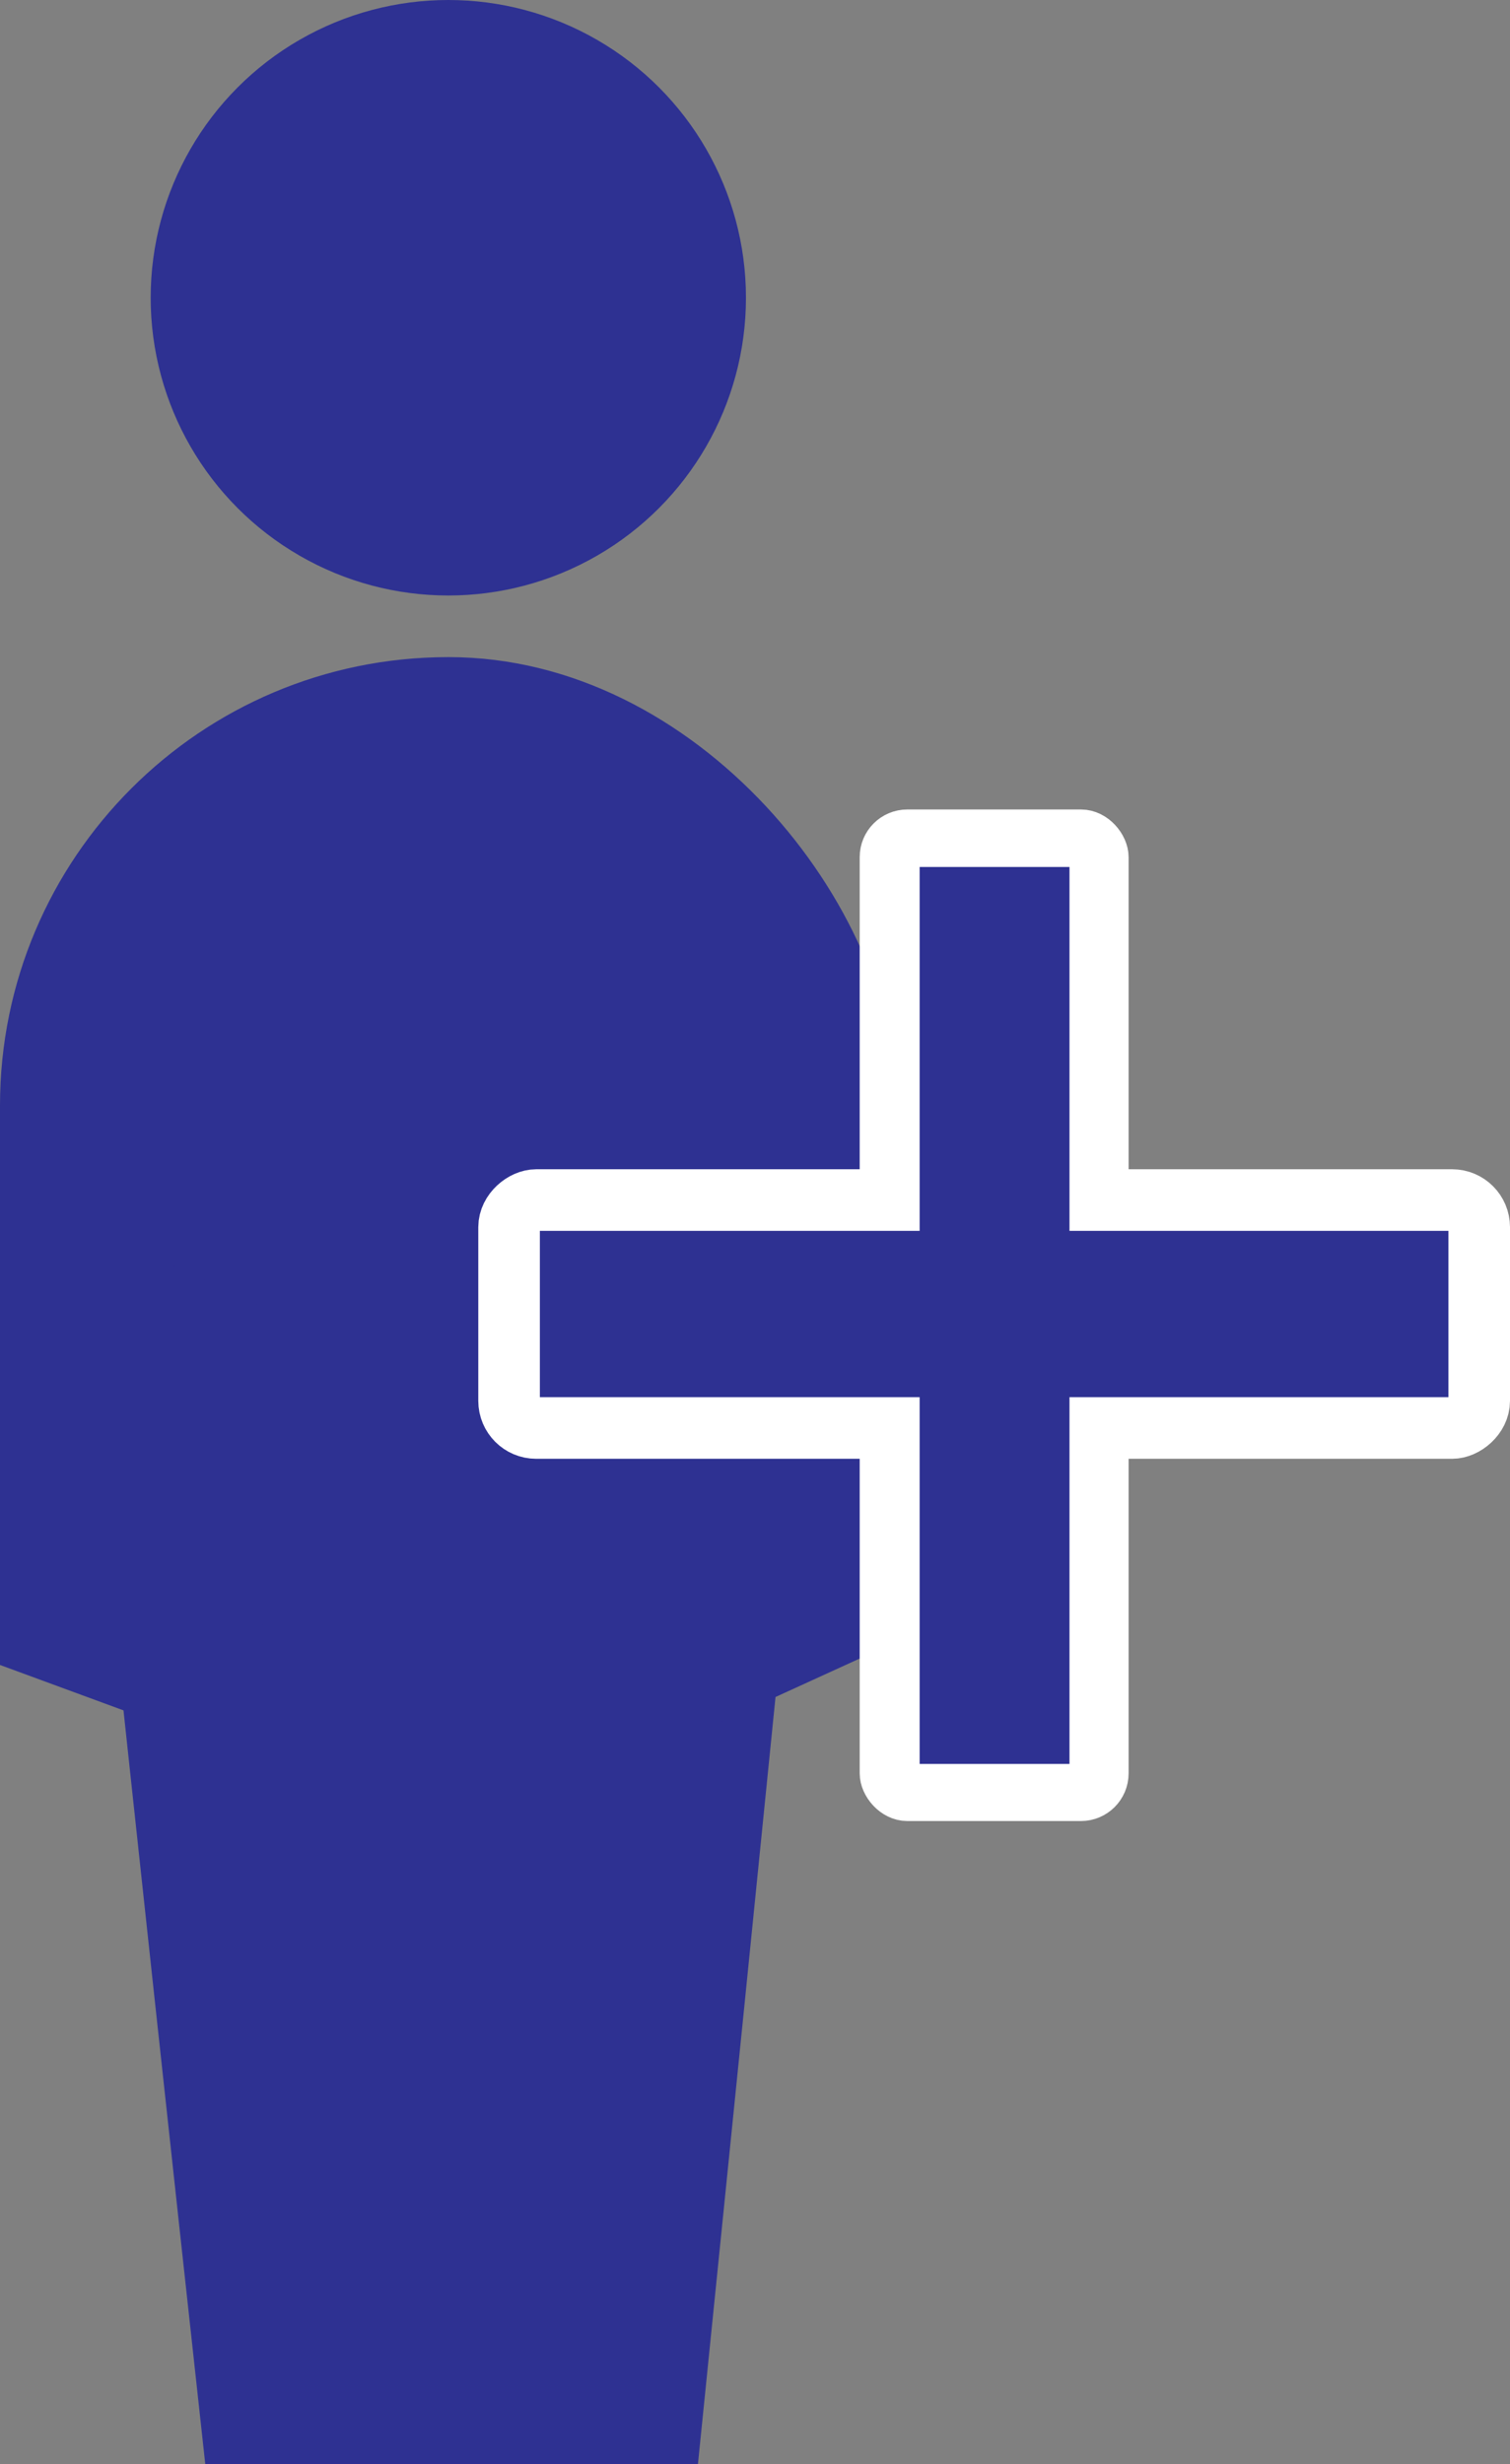 <svg xmlns="http://www.w3.org/2000/svg" viewBox="0 0 36.78 60"><rect x="0" y="0" width="36.78" height="60" fill="#808080" stroke="none"/><defs><style>.cls-1{fill:#2e3192;}.cls-2{fill:#fff;}.cls-2,.cls-3{stroke:#fff;stroke-miterlimit:10;}.cls-3{fill:none;stroke-width:1.5px;}</style></defs><title>12.9&amp;apos;&amp;apos;Queue_add new button_1</title><g id="Layer_2" data-name="Layer 2"><g id="Layer_2-2" data-name="Layer 2"><circle class="cls-1" cx="10.92" cy="7.25" r="7.25"/><rect class="cls-1" y="16" width="21.85" height="26" rx="10.92" ry="10.92"/><path class="cls-1" d="M5,60Q3.78,48.87,2.59,37.75H19.25Q18.13,48.88,17,60Z"/><path class="cls-1" d="M6.42,42.9,0,40.54V28.87l6.35,2.92Z"/><path class="cls-1" d="M21.85,28.87l-6.42,2.35V42.9L21.78,40C21.8,36.27,21.83,32.57,21.85,28.87Z"/><rect class="cls-2" x="21.44" y="20.2" width="5.55" height="23.63" rx="0.66" ry="0.66" transform="translate(48.43 64.04) rotate(-180)"/><rect class="cls-1" x="21.44" y="20.18" width="5.55" height="23.63" rx="0.66" ry="0.66" transform="translate(-7.78 56.21) rotate(-90)"/><rect class="cls-3" x="21.44" y="20.18" width="5.55" height="23.63" rx="0.66" ry="0.66" transform="translate(-7.78 56.21) rotate(-90)"/><rect class="cls-1" x="22.4" y="21.11" width="3.65" height="21.84"/></g></g></svg>
